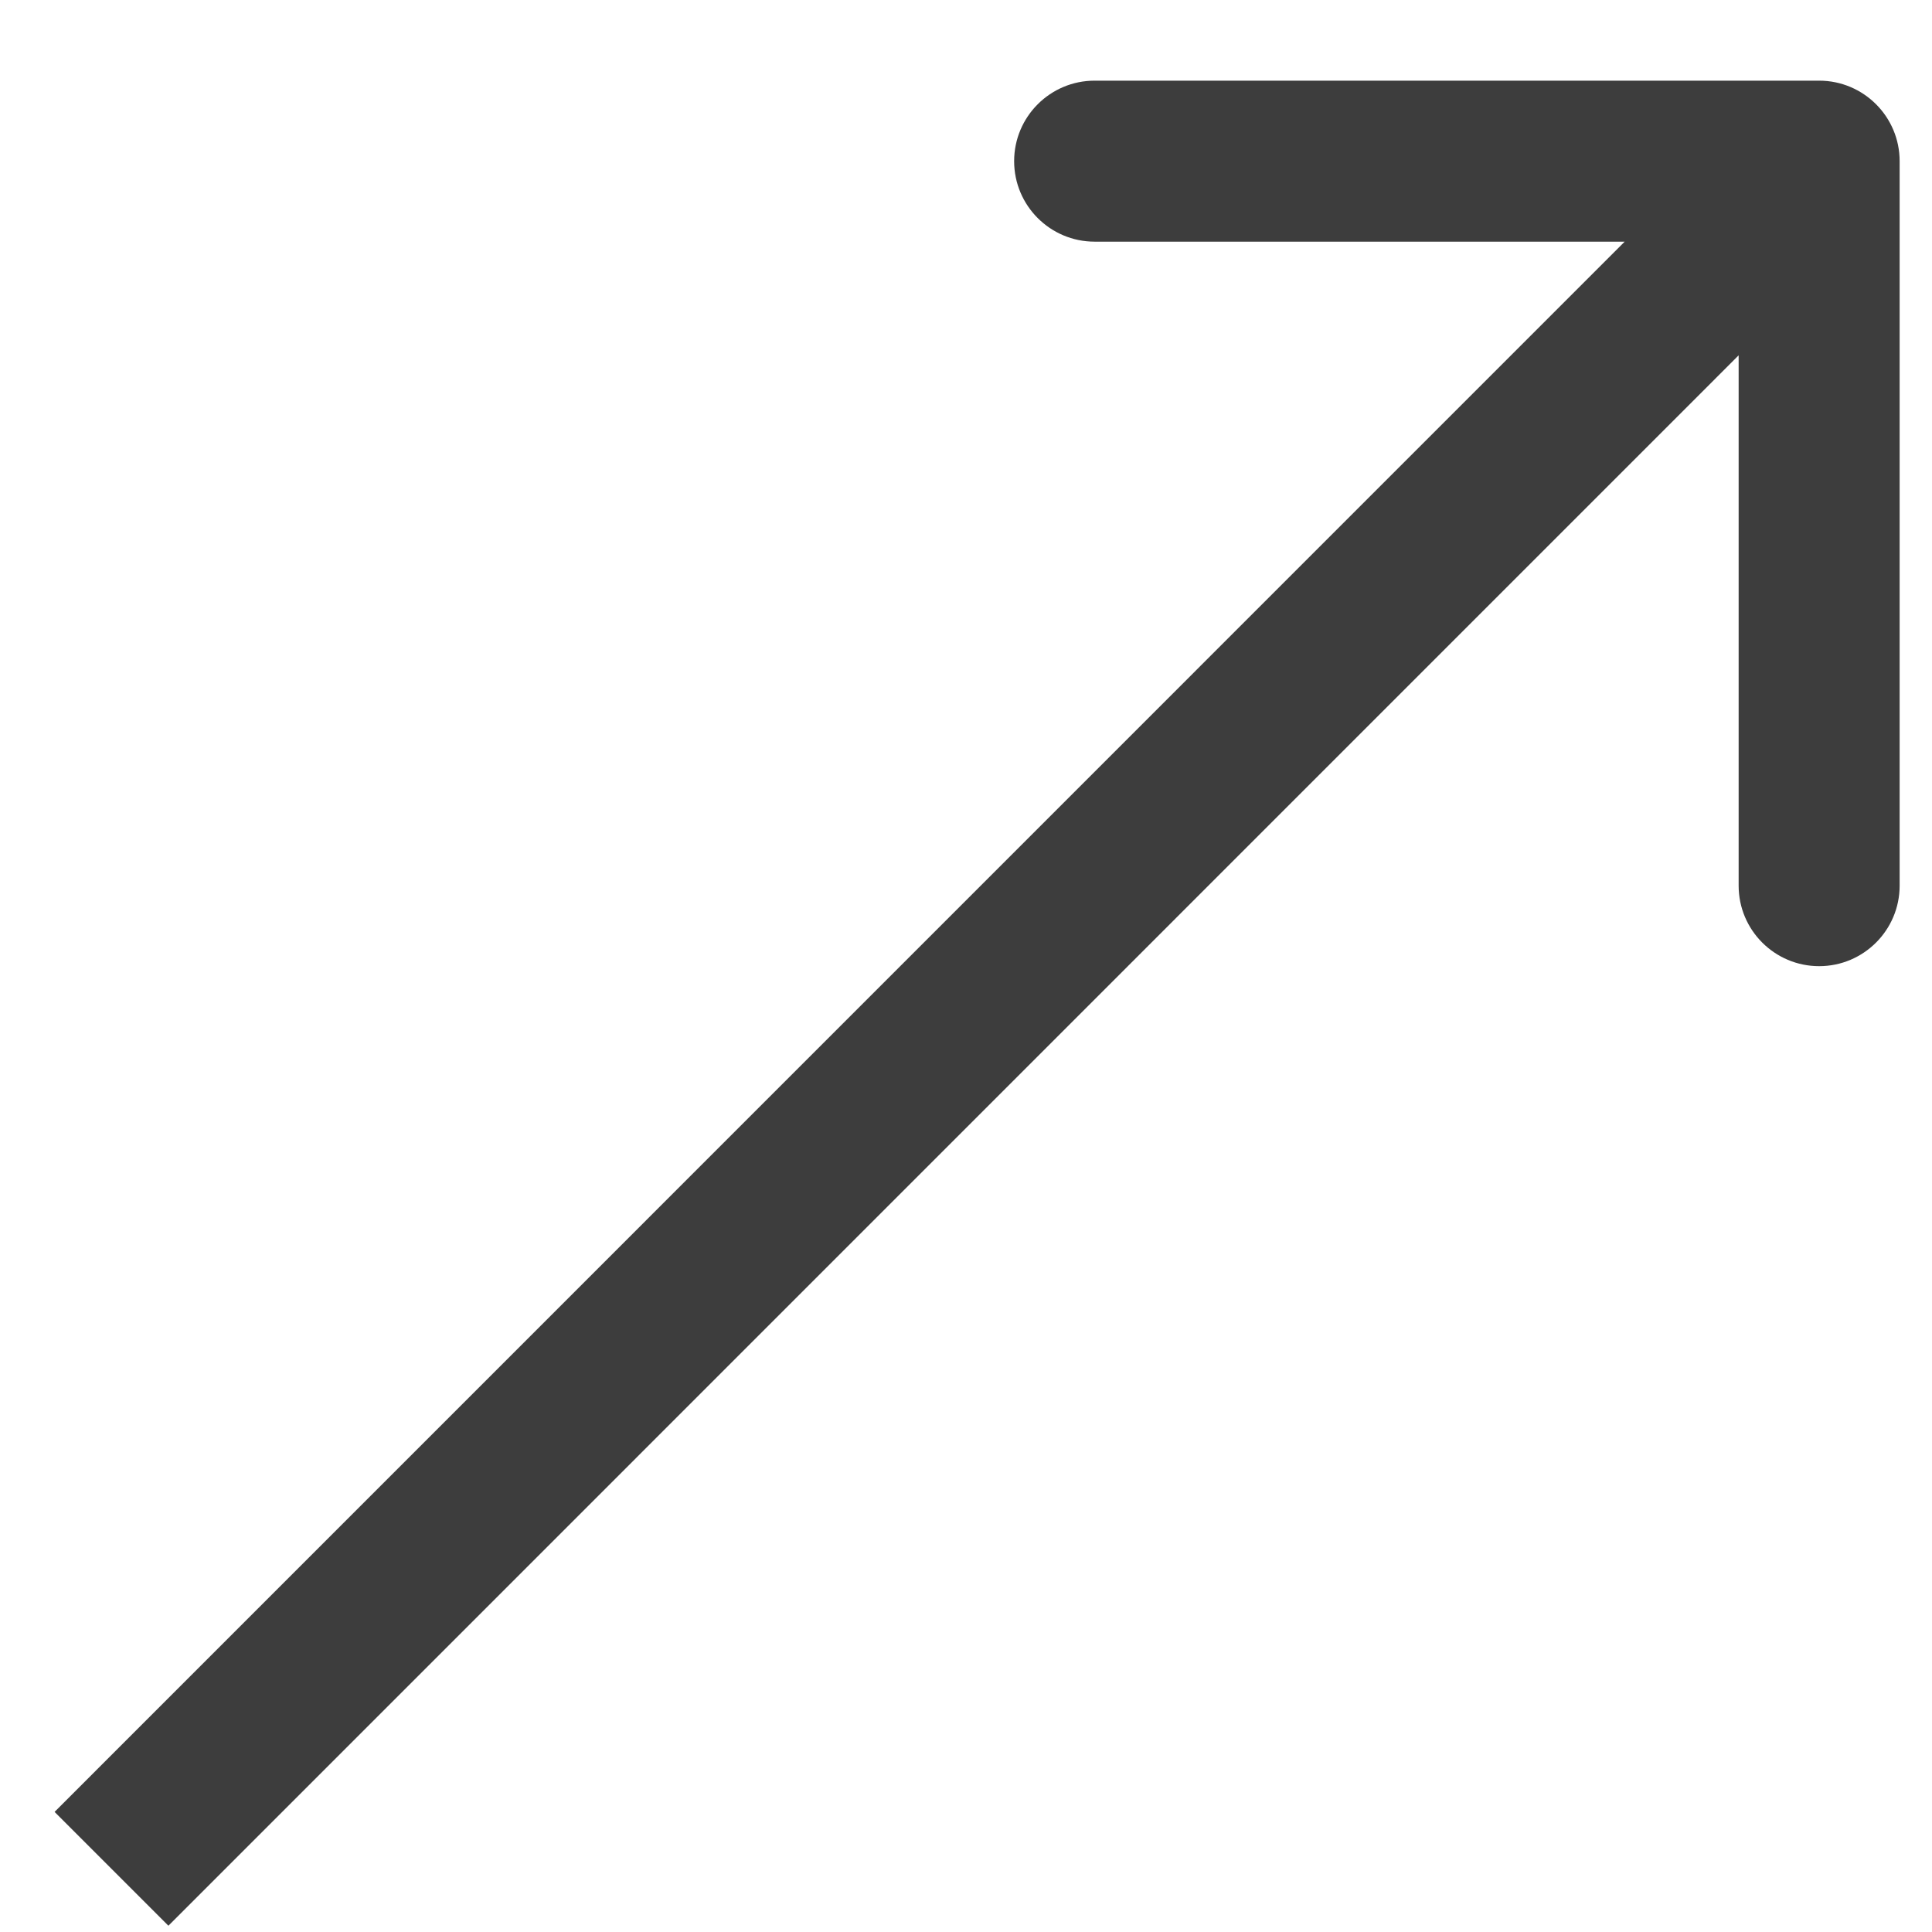 <svg width="12" height="12" viewBox="0 0 12 12" fill="none" xmlns="http://www.w3.org/2000/svg">
<path d="M11.799 1.001C11.799 0.725 11.575 0.501 11.299 0.501L6.799 0.501C6.523 0.501 6.299 0.725 6.299 1.001C6.299 1.277 6.523 1.501 6.799 1.501L10.799 1.501L10.799 5.501C10.799 5.777 11.023 6.001 11.299 6.001C11.575 6.001 11.799 5.777 11.799 5.501L11.799 1.001ZM1.046 11.961L11.652 1.354L10.945 0.647L0.339 11.254L1.046 11.961Z" fill="#3D3D3D"/>
</svg>

